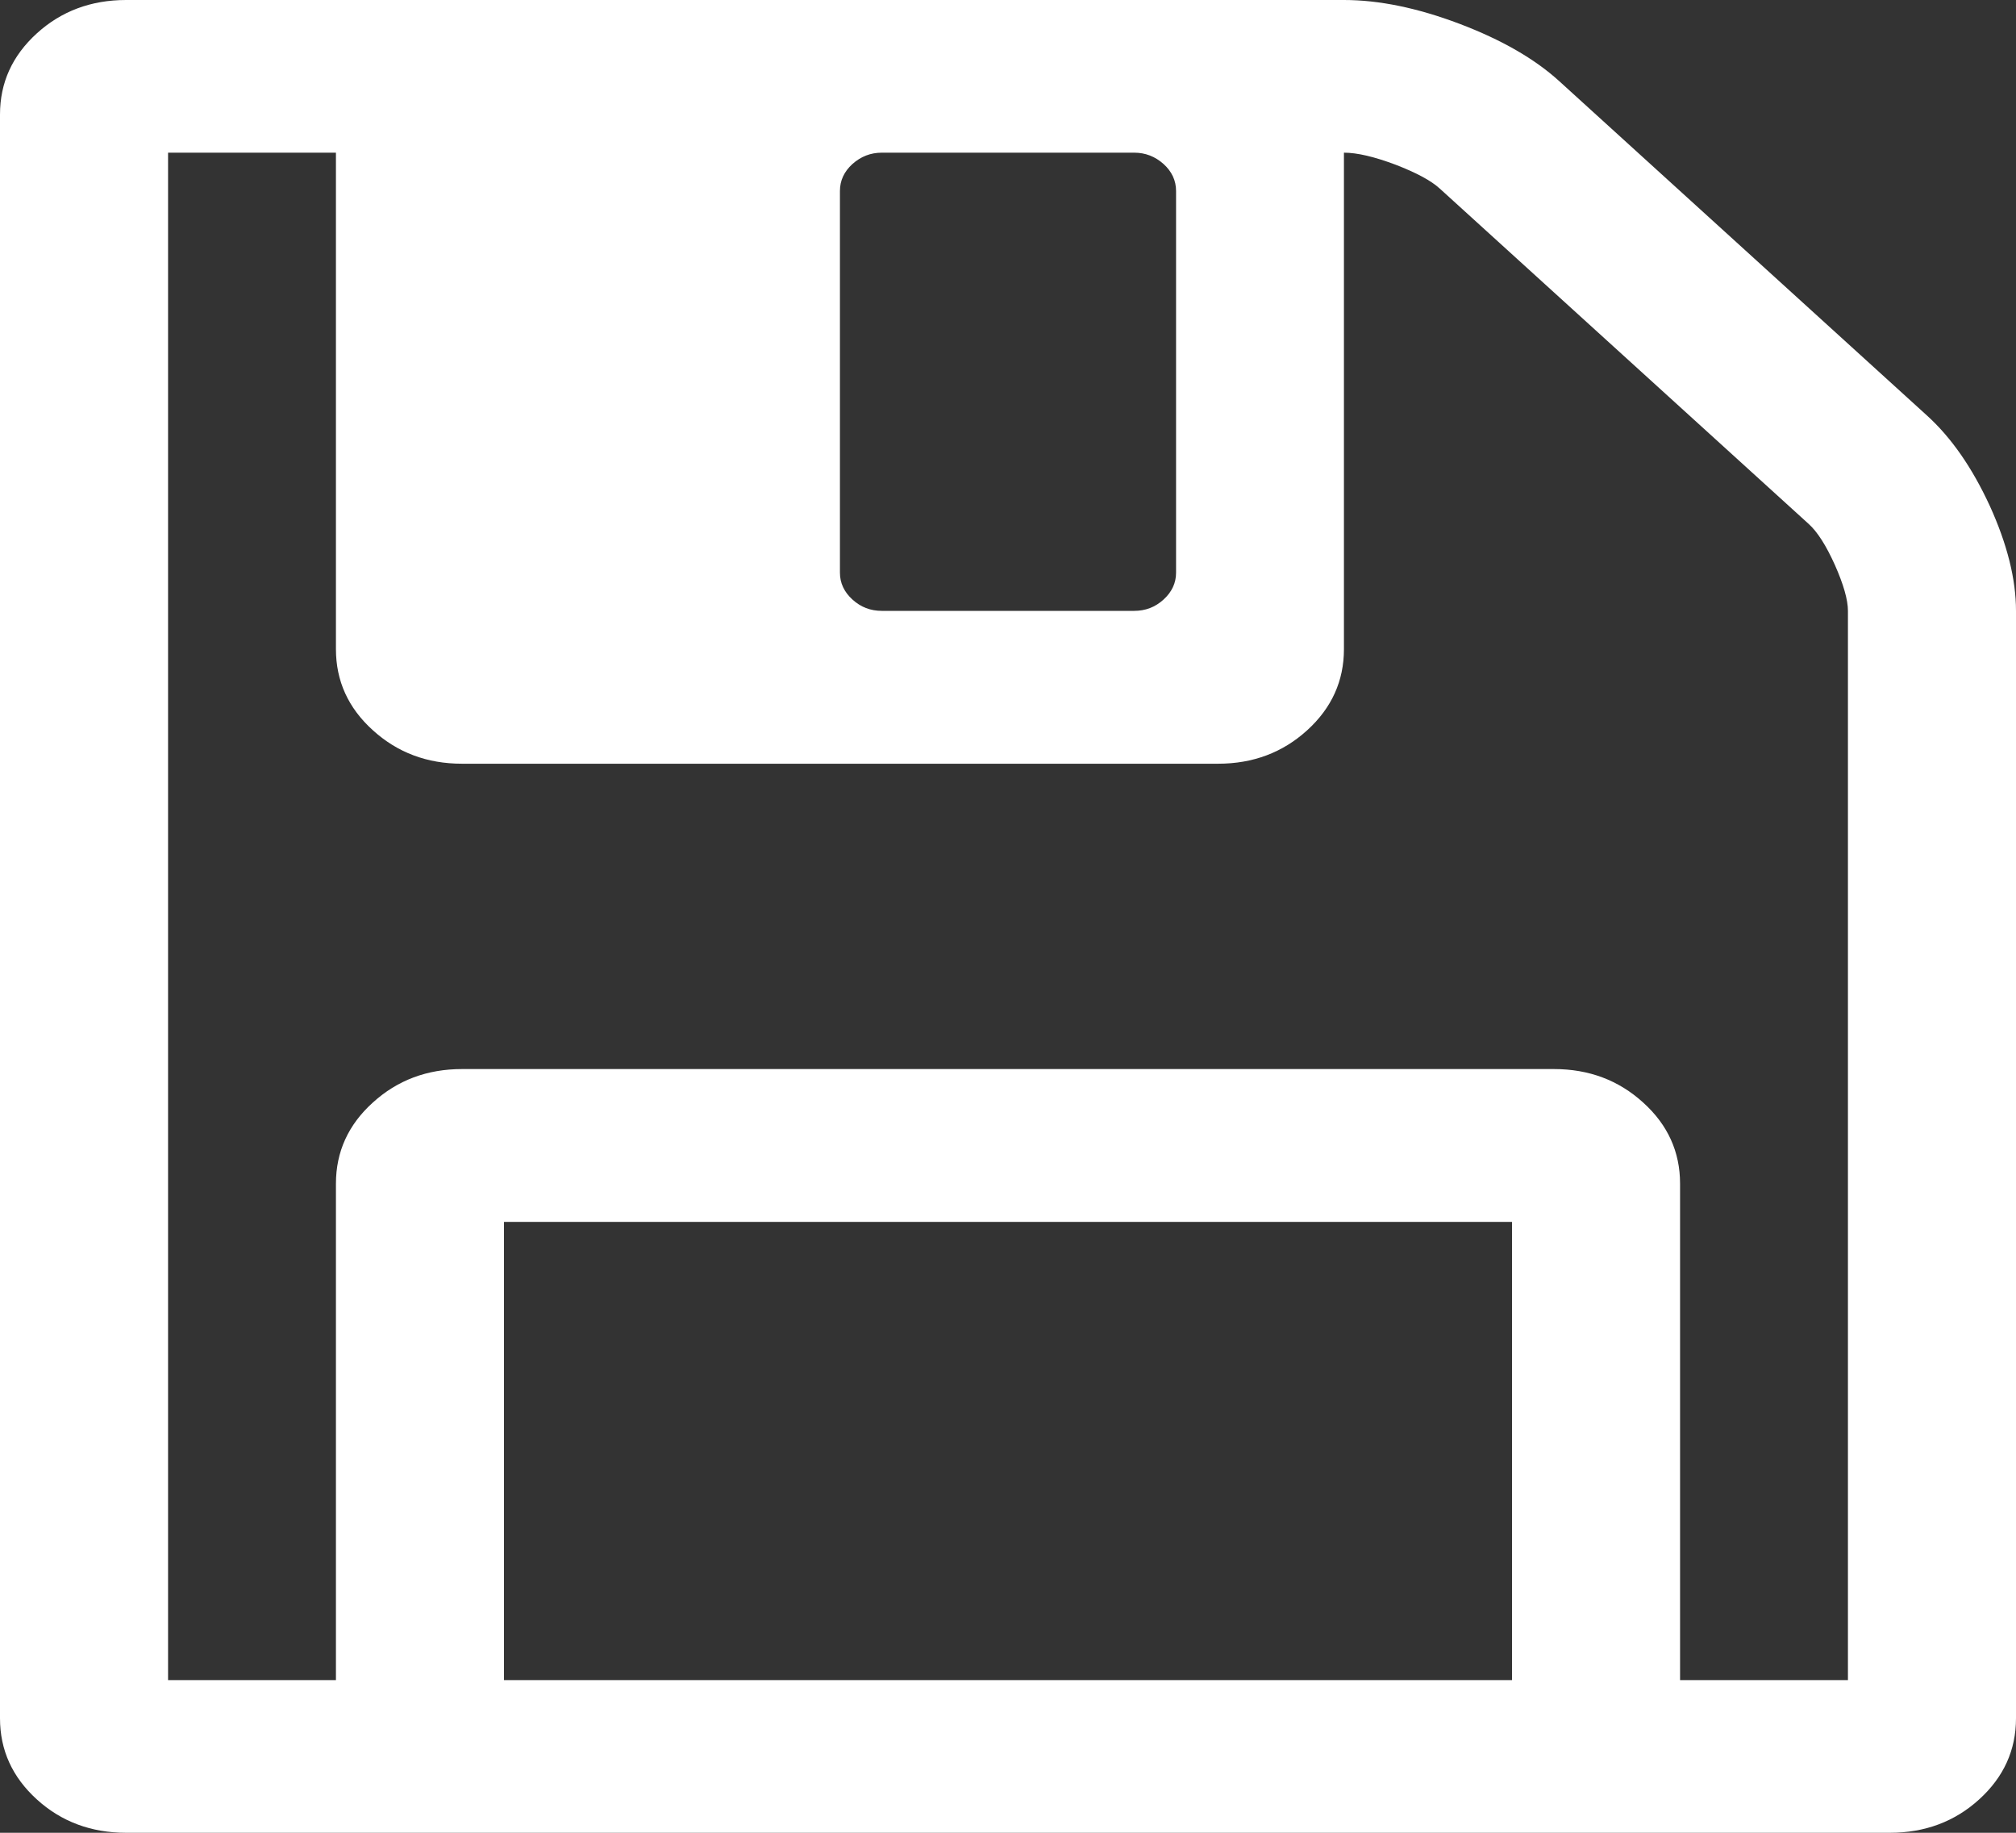 ﻿<?xml version="1.0" encoding="utf-8"?>
<svg version="1.1" xmlns:xlink="http://www.w3.org/1999/xlink" width="11px" height="10px" xmlns="http://www.w3.org/2000/svg">
  <rect width="100%" height="100%" fill="#333333" stroke="none"/>
  <g transform="matrix(1 0 0 1 -548 -1279 )">
    <path d="M 2.75 6.667  L 2.75 9.167  L 8.25 9.167  L 8.25 6.667  L 2.75 6.667  Z M 9.167 6.458  L 9.167 9.167  L 10.083 9.167  L 10.083 3.333  C 10.083 3.273  10.059 3.189  10.012 3.083  C 9.964 2.976  9.916 2.901  9.868 2.858  L 7.856 1.029  C 7.808 0.985  7.727 0.942  7.613 0.898  C 7.498 0.855  7.405 0.833  7.333 0.833  L 7.333 3.542  C 7.333 3.715  7.266 3.863  7.133 3.984  C 6.999 4.106  6.837 4.167  6.646 4.167  L 2.521 4.167  C 2.33 4.167  2.168 4.106  2.034 3.984  C 1.9 3.863  1.833 3.715  1.833 3.542  L 1.833 0.833  L 0.917 0.833  L 0.917 9.167  L 1.833 9.167  L 1.833 6.458  C 1.833 6.285  1.9 6.137  2.034 6.016  C 2.168 5.894  2.33 5.833  2.521 5.833  L 8.479 5.833  C 8.67 5.833  8.832 5.894  8.966 6.016  C 9.1 6.137  9.167 6.285  9.167 6.458  Z M 6.349 3.271  C 6.394 3.23  6.417 3.181  6.417 3.125  L 6.417 1.042  C 6.417 0.985  6.394 0.936  6.349 0.895  C 6.303 0.854  6.25 0.833  6.188 0.833  L 4.812 0.833  C 4.75 0.833  4.697 0.854  4.651 0.895  C 4.606 0.936  4.583 0.985  4.583 1.042  L 4.583 3.125  C 4.583 3.181  4.606 3.23  4.651 3.271  C 4.697 3.313  4.75 3.333  4.812 3.333  L 6.188 3.333  C 6.25 3.333  6.303 3.313  6.349 3.271  Z M 10.857 2.76  C 10.952 2.969  11 3.16  11 3.333  L 11 9.375  C 11 9.549  10.933 9.696  10.799 9.818  C 10.666 9.939  10.503 10  10.312 10  L 0.688 10  C 0.497 10  0.334 9.939  0.201 9.818  C 0.067 9.696  0 9.549  0 9.375  L 0 0.625  C 0 0.451  0.067 0.304  0.201 0.182  C 0.334 0.061  0.497 0  0.688 0  L 7.333 0  C 7.524 0  7.734 0.043  7.964 0.13  C 8.193 0.217  8.374 0.321  8.508 0.443  L 10.513 2.266  C 10.647 2.387  10.761 2.552  10.857 2.76  Z " fill-rule="nonzero" fill="#ffffff" stroke="none" transform="matrix(1 0 0 1 548 1279 )" />
  </g>
</svg>
